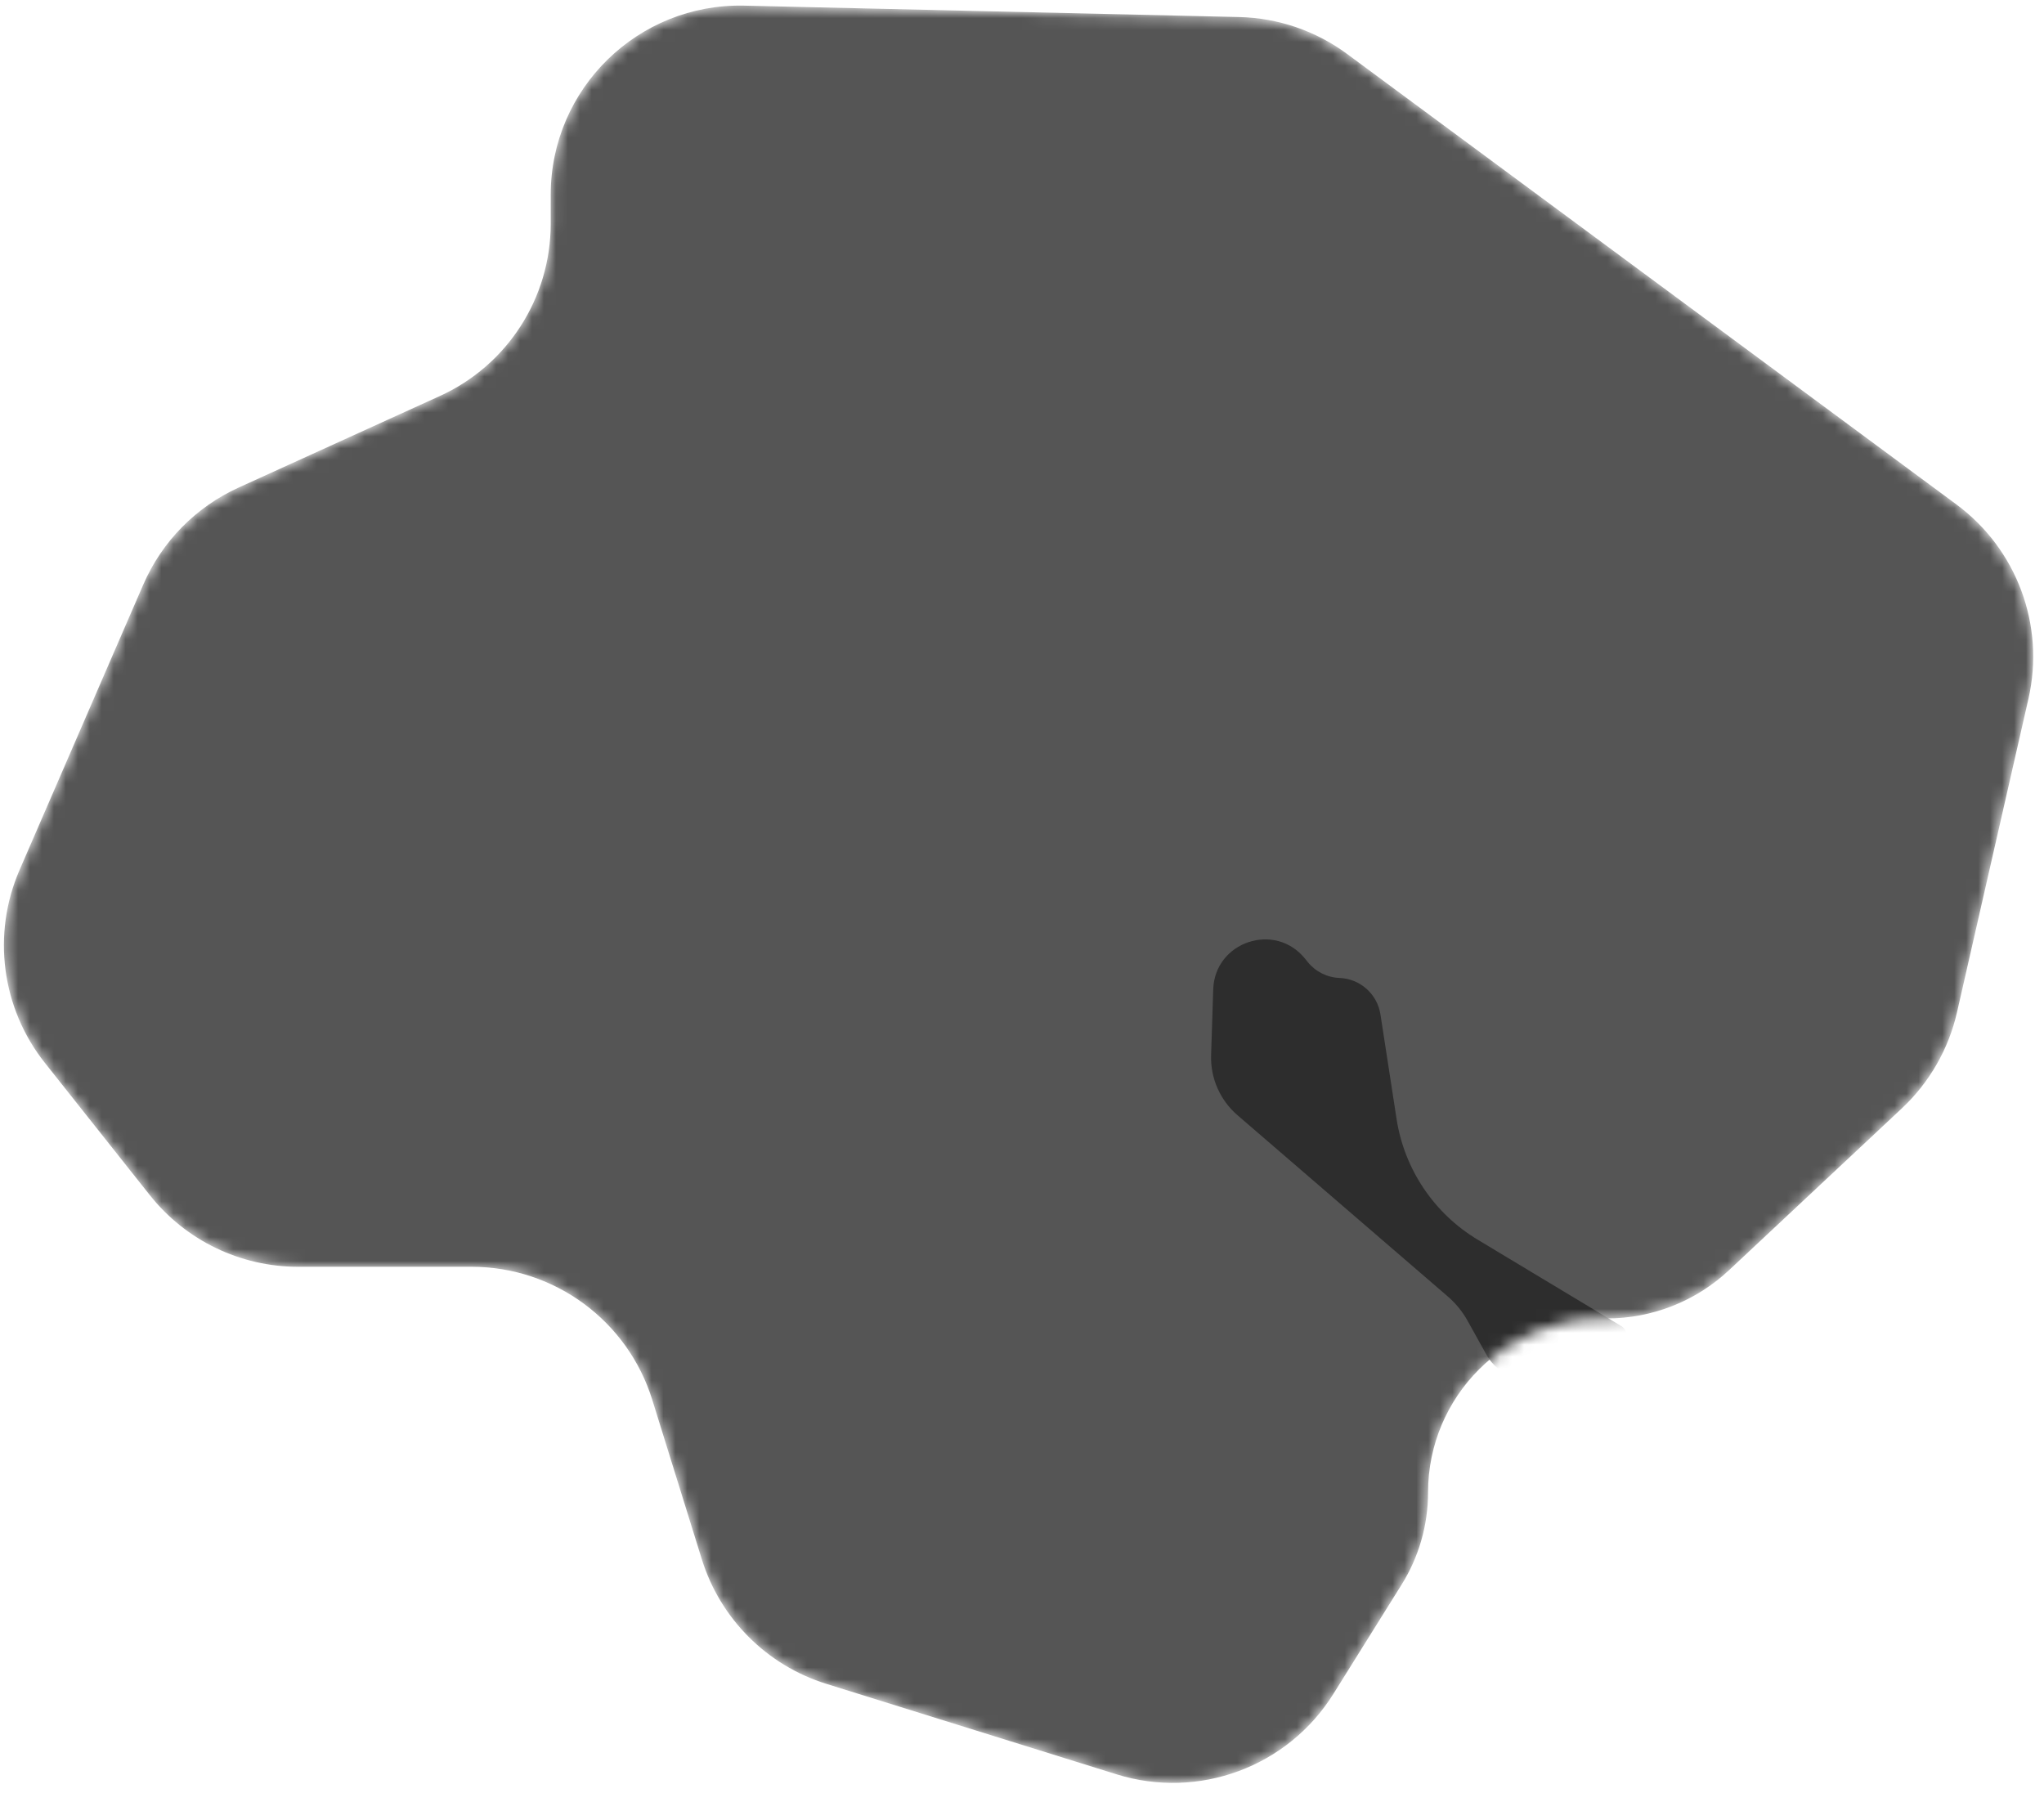 <svg width="171" height="150" viewBox="0 0 171 150" fill="none" xmlns="http://www.w3.org/2000/svg">
<mask id="mask0" style="mask-type:alpha" maskUnits="userSpaceOnUse" x="0" y="0" width="171" height="150">
<path d="M46.072 16.299C46.072 7.413 53.384 0.268 62.267 0.472L103.662 1.425C106.925 1.5 110.085 2.582 112.709 4.522L163.676 42.204C168.732 45.942 171.097 52.319 169.7 58.45L163.722 84.687C163.02 87.767 161.413 90.567 159.107 92.726L144.652 106.261C141.88 108.856 138.225 110.301 134.428 110.301H134.025C125.987 110.301 119.47 116.817 119.47 124.856C119.47 127.582 118.704 130.253 117.26 132.566L111.551 141.71C107.738 147.817 100.284 150.581 93.411 148.438L69.121 140.866C64.151 139.316 60.261 135.422 58.715 130.451L54.569 117.111C52.511 110.49 46.385 105.979 39.452 105.979H24.937C20.105 105.979 15.538 103.772 12.535 99.987L3.756 88.922C0.126 84.347 -0.69 78.144 1.634 72.786L11.987 48.905C13.547 45.307 16.386 42.417 19.956 40.793L36.797 33.13C42.446 30.56 46.072 24.927 46.072 18.721V16.299Z" fill="#555555"/>
</mask>
<g mask="url(#mask0)">
<path d="M46.072 16.299C46.072 7.413 53.384 0.268 62.267 0.472L103.662 1.425C106.925 1.5 110.085 2.582 112.709 4.522L163.676 42.204C168.732 45.942 171.097 52.319 169.7 58.45L163.722 84.687C163.02 87.767 161.413 90.567 159.107 92.726L144.652 106.261C141.88 108.856 138.225 110.301 134.428 110.301H134.025C125.987 110.301 119.47 116.817 119.47 124.856C119.47 127.582 118.704 130.253 117.26 132.566L111.551 141.71C107.738 147.817 100.284 150.581 93.411 148.438L69.121 140.866C64.151 139.316 60.261 135.422 58.715 130.451L54.569 117.111C52.511 110.49 46.385 105.979 39.452 105.979H24.937C20.105 105.979 15.538 103.772 12.535 99.987L3.756 88.922C0.126 84.347 -0.69 78.144 1.634 72.786L11.987 48.905C13.547 45.307 16.386 42.417 19.956 40.793L36.797 33.13C42.446 30.56 46.072 24.927 46.072 18.721V16.299Z" fill="#555555"/>
<path d="M112.065 81.815C113.79 81.882 115.225 83.161 115.488 84.867L116.836 93.609C117.484 97.812 119.966 101.511 123.611 103.704L135.593 110.913C136.217 111.227 136.19 112.128 135.548 112.403L129.367 115.052C127.505 115.85 125.342 115.11 124.358 113.34L122.784 110.506C122.353 109.73 121.788 109.036 121.115 108.456L103.524 93.295C102.069 92.041 101.259 90.197 101.32 88.277L101.496 82.783C101.624 78.77 106.675 77.083 109.189 80.214L109.394 80.47C110.048 81.284 111.022 81.775 112.065 81.815Z" fill="#2D2D2D"/>
</g>
</svg>

